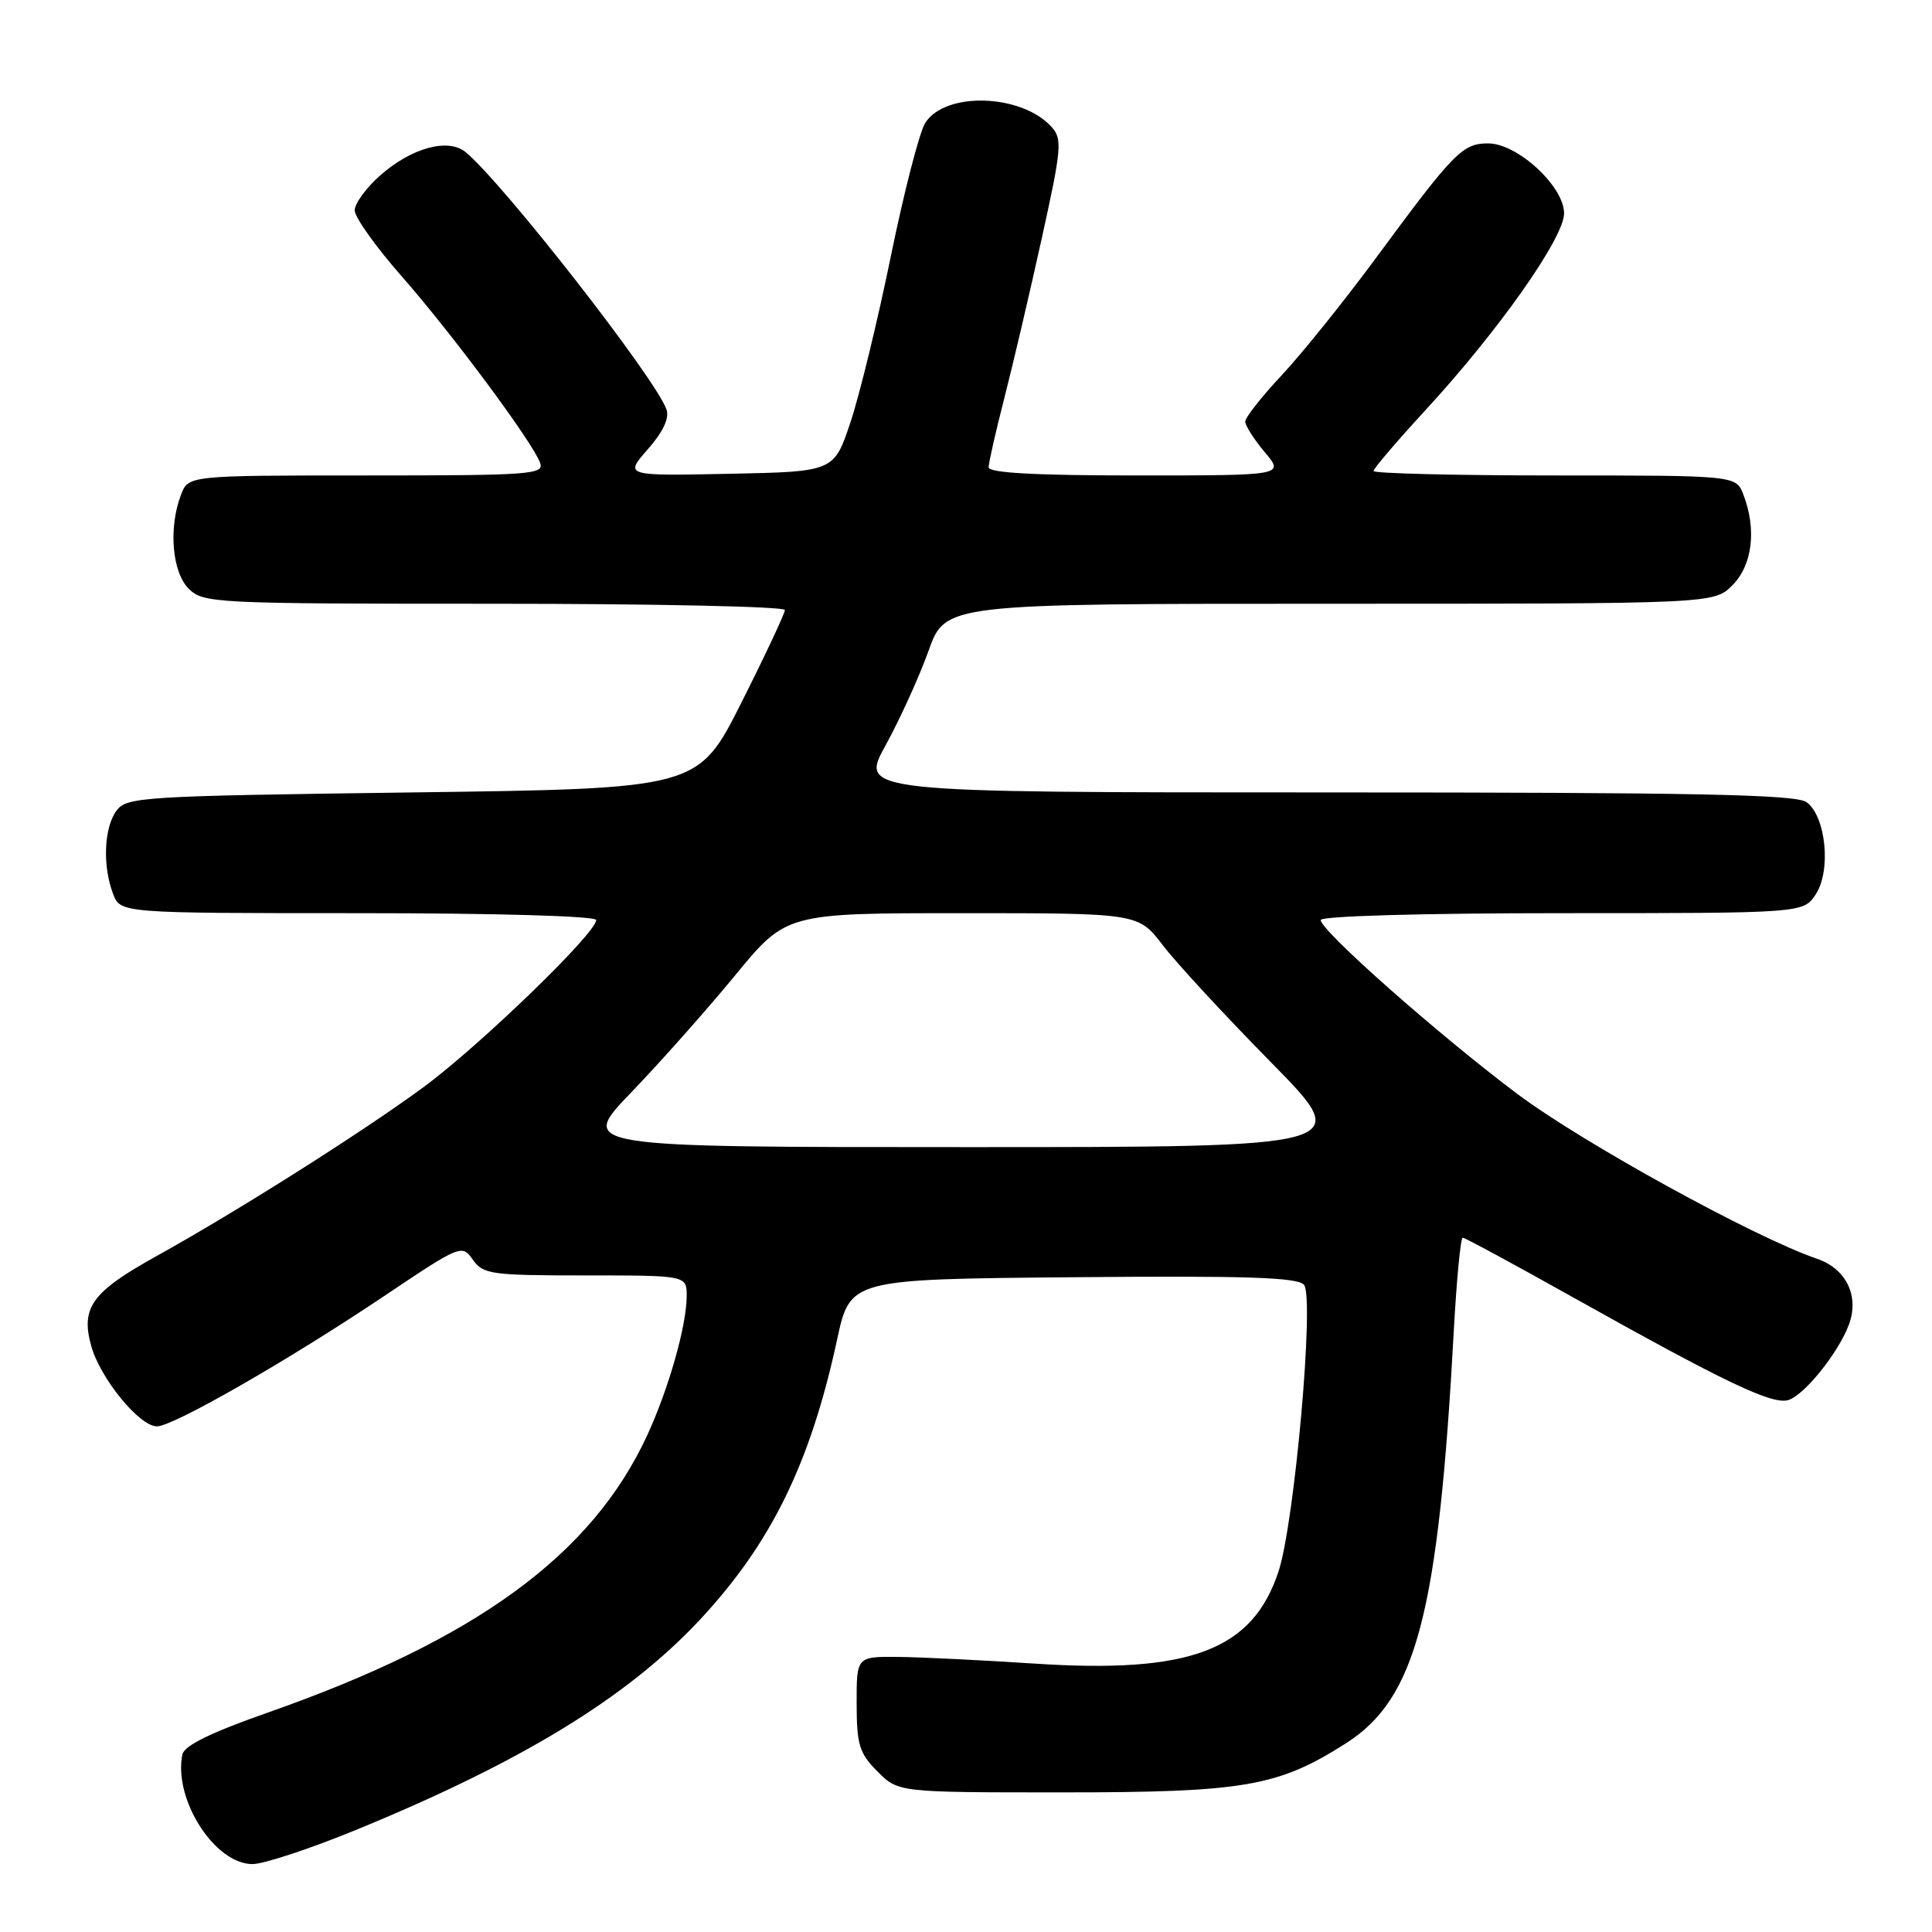 <?xml version="1.0" encoding="UTF-8" standalone="no"?>
<!DOCTYPE svg PUBLIC "-//W3C//DTD SVG 1.1//EN" "http://www.w3.org/Graphics/SVG/1.1/DTD/svg11.dtd" >
<svg xmlns="http://www.w3.org/2000/svg" xmlns:xlink="http://www.w3.org/1999/xlink" version="1.1" viewBox="0 0 256 256">
 <g >
 <path fill="currentColor"
d=" M 47.01 242.54 C 69.04 233.52 83.05 224.97 92.66 214.71 C 102.16 204.55 107.37 193.94 110.92 177.50 C 112.65 169.50 112.65 169.50 142.19 169.24 C 165.17 169.03 171.97 169.25 172.79 170.25 C 174.19 171.94 171.54 201.73 169.42 208.20 C 165.97 218.68 157.72 221.80 137.00 220.43 C 130.12 219.98 122.03 219.58 119.00 219.55 C 113.50 219.50 113.50 219.50 113.51 225.74 C 113.52 231.21 113.86 232.31 116.28 234.74 C 119.04 237.50 119.04 237.50 140.77 237.50 C 164.85 237.50 169.34 236.73 178.31 231.02 C 187.66 225.08 190.60 213.87 192.64 176.25 C 193.01 169.51 193.54 164.00 193.82 164.00 C 194.10 164.00 200.67 167.55 208.41 171.89 C 228.65 183.22 234.86 186.18 236.98 185.51 C 239.11 184.83 243.55 179.31 244.97 175.57 C 246.41 171.78 244.66 168.12 240.76 166.79 C 232.47 163.96 209.59 151.37 201.00 144.91 C 190.46 136.99 175.00 123.31 175.00 121.91 C 175.00 121.38 188.54 121.00 206.98 121.00 C 238.95 121.00 238.95 121.00 240.61 118.48 C 242.66 115.34 241.94 108.16 239.38 106.29 C 237.99 105.27 224.57 105.00 175.76 105.00 C 113.90 105.00 113.90 105.00 117.35 98.75 C 119.24 95.31 121.80 89.69 123.03 86.25 C 125.27 80.00 125.27 80.00 176.18 80.00 C 227.09 80.00 227.09 80.00 229.55 77.55 C 232.20 74.90 232.78 70.18 231.02 65.57 C 230.05 63.00 230.05 63.00 206.02 63.00 C 192.81 63.00 182.00 62.73 182.00 62.41 C 182.00 62.08 185.10 58.46 188.88 54.35 C 198.55 43.85 207.25 31.51 207.25 28.27 C 207.25 24.70 201.07 19.00 197.19 19.00 C 193.80 19.00 192.66 20.16 182.46 34.00 C 178.20 39.78 172.53 46.84 169.86 49.69 C 167.19 52.54 165.00 55.32 165.00 55.86 C 165.00 56.40 166.17 58.23 167.59 59.92 C 170.18 63.00 170.18 63.00 150.59 63.00 C 137.19 63.00 131.00 62.66 131.00 61.92 C 131.00 61.32 131.94 57.16 133.10 52.67 C 134.25 48.17 136.48 38.67 138.05 31.53 C 140.67 19.67 140.78 18.42 139.34 16.82 C 135.35 12.42 125.24 12.10 122.59 16.30 C 121.83 17.51 119.78 25.46 118.04 33.96 C 116.30 42.47 113.89 52.37 112.69 55.96 C 110.50 62.50 110.50 62.50 96.62 62.78 C 82.74 63.06 82.74 63.06 85.84 59.53 C 87.87 57.22 88.72 55.40 88.31 54.25 C 86.84 50.10 66.67 24.27 61.70 20.16 C 59.40 18.26 54.56 19.57 50.43 23.20 C 48.54 24.85 47.00 26.96 47.00 27.87 C 47.00 28.79 49.81 32.73 53.25 36.64 C 59.85 44.15 70.46 58.43 71.56 61.30 C 72.16 62.87 70.42 63.00 48.58 63.00 C 24.95 63.00 24.95 63.00 23.98 65.57 C 22.31 69.94 22.80 75.80 25.00 78.00 C 26.93 79.93 28.33 80.00 65.50 80.00 C 86.68 80.00 104.00 80.37 104.00 80.83 C 104.00 81.28 101.41 86.80 98.25 93.08 C 92.50 104.50 92.50 104.50 54.67 105.00 C 18.68 105.48 16.77 105.59 15.42 107.44 C 13.78 109.69 13.57 114.74 14.98 118.43 C 15.95 121.00 15.95 121.00 47.48 121.00 C 65.82 121.00 79.00 121.38 79.00 121.91 C 79.00 123.65 63.47 138.66 56.00 144.14 C 47.79 150.16 31.37 160.54 20.70 166.46 C 12.19 171.18 10.68 173.26 12.08 178.32 C 13.27 182.64 18.47 189.00 20.80 189.00 C 22.95 189.00 38.17 180.27 50.85 171.77 C 61.02 164.94 61.22 164.86 62.65 166.91 C 64.01 168.85 65.06 169.00 77.56 169.00 C 91.00 169.00 91.00 169.00 90.99 171.75 C 90.97 175.69 88.62 183.96 85.77 190.16 C 78.45 206.03 63.14 217.22 35.50 226.92 C 27.92 229.58 24.39 231.31 24.16 232.49 C 22.97 238.44 28.45 247.00 33.46 247.00 C 34.92 247.00 41.02 244.99 47.01 242.54 Z  M 83.64 144.75 C 87.48 140.76 93.67 133.79 97.40 129.25 C 104.18 121.00 104.18 121.00 127.51 121.00 C 150.83 121.00 150.83 121.00 154.08 125.25 C 155.86 127.59 162.31 134.56 168.40 140.75 C 179.47 152.00 179.47 152.00 128.06 152.00 C 76.66 152.00 76.66 152.00 83.64 144.75 Z "/>
</g>
</svg>